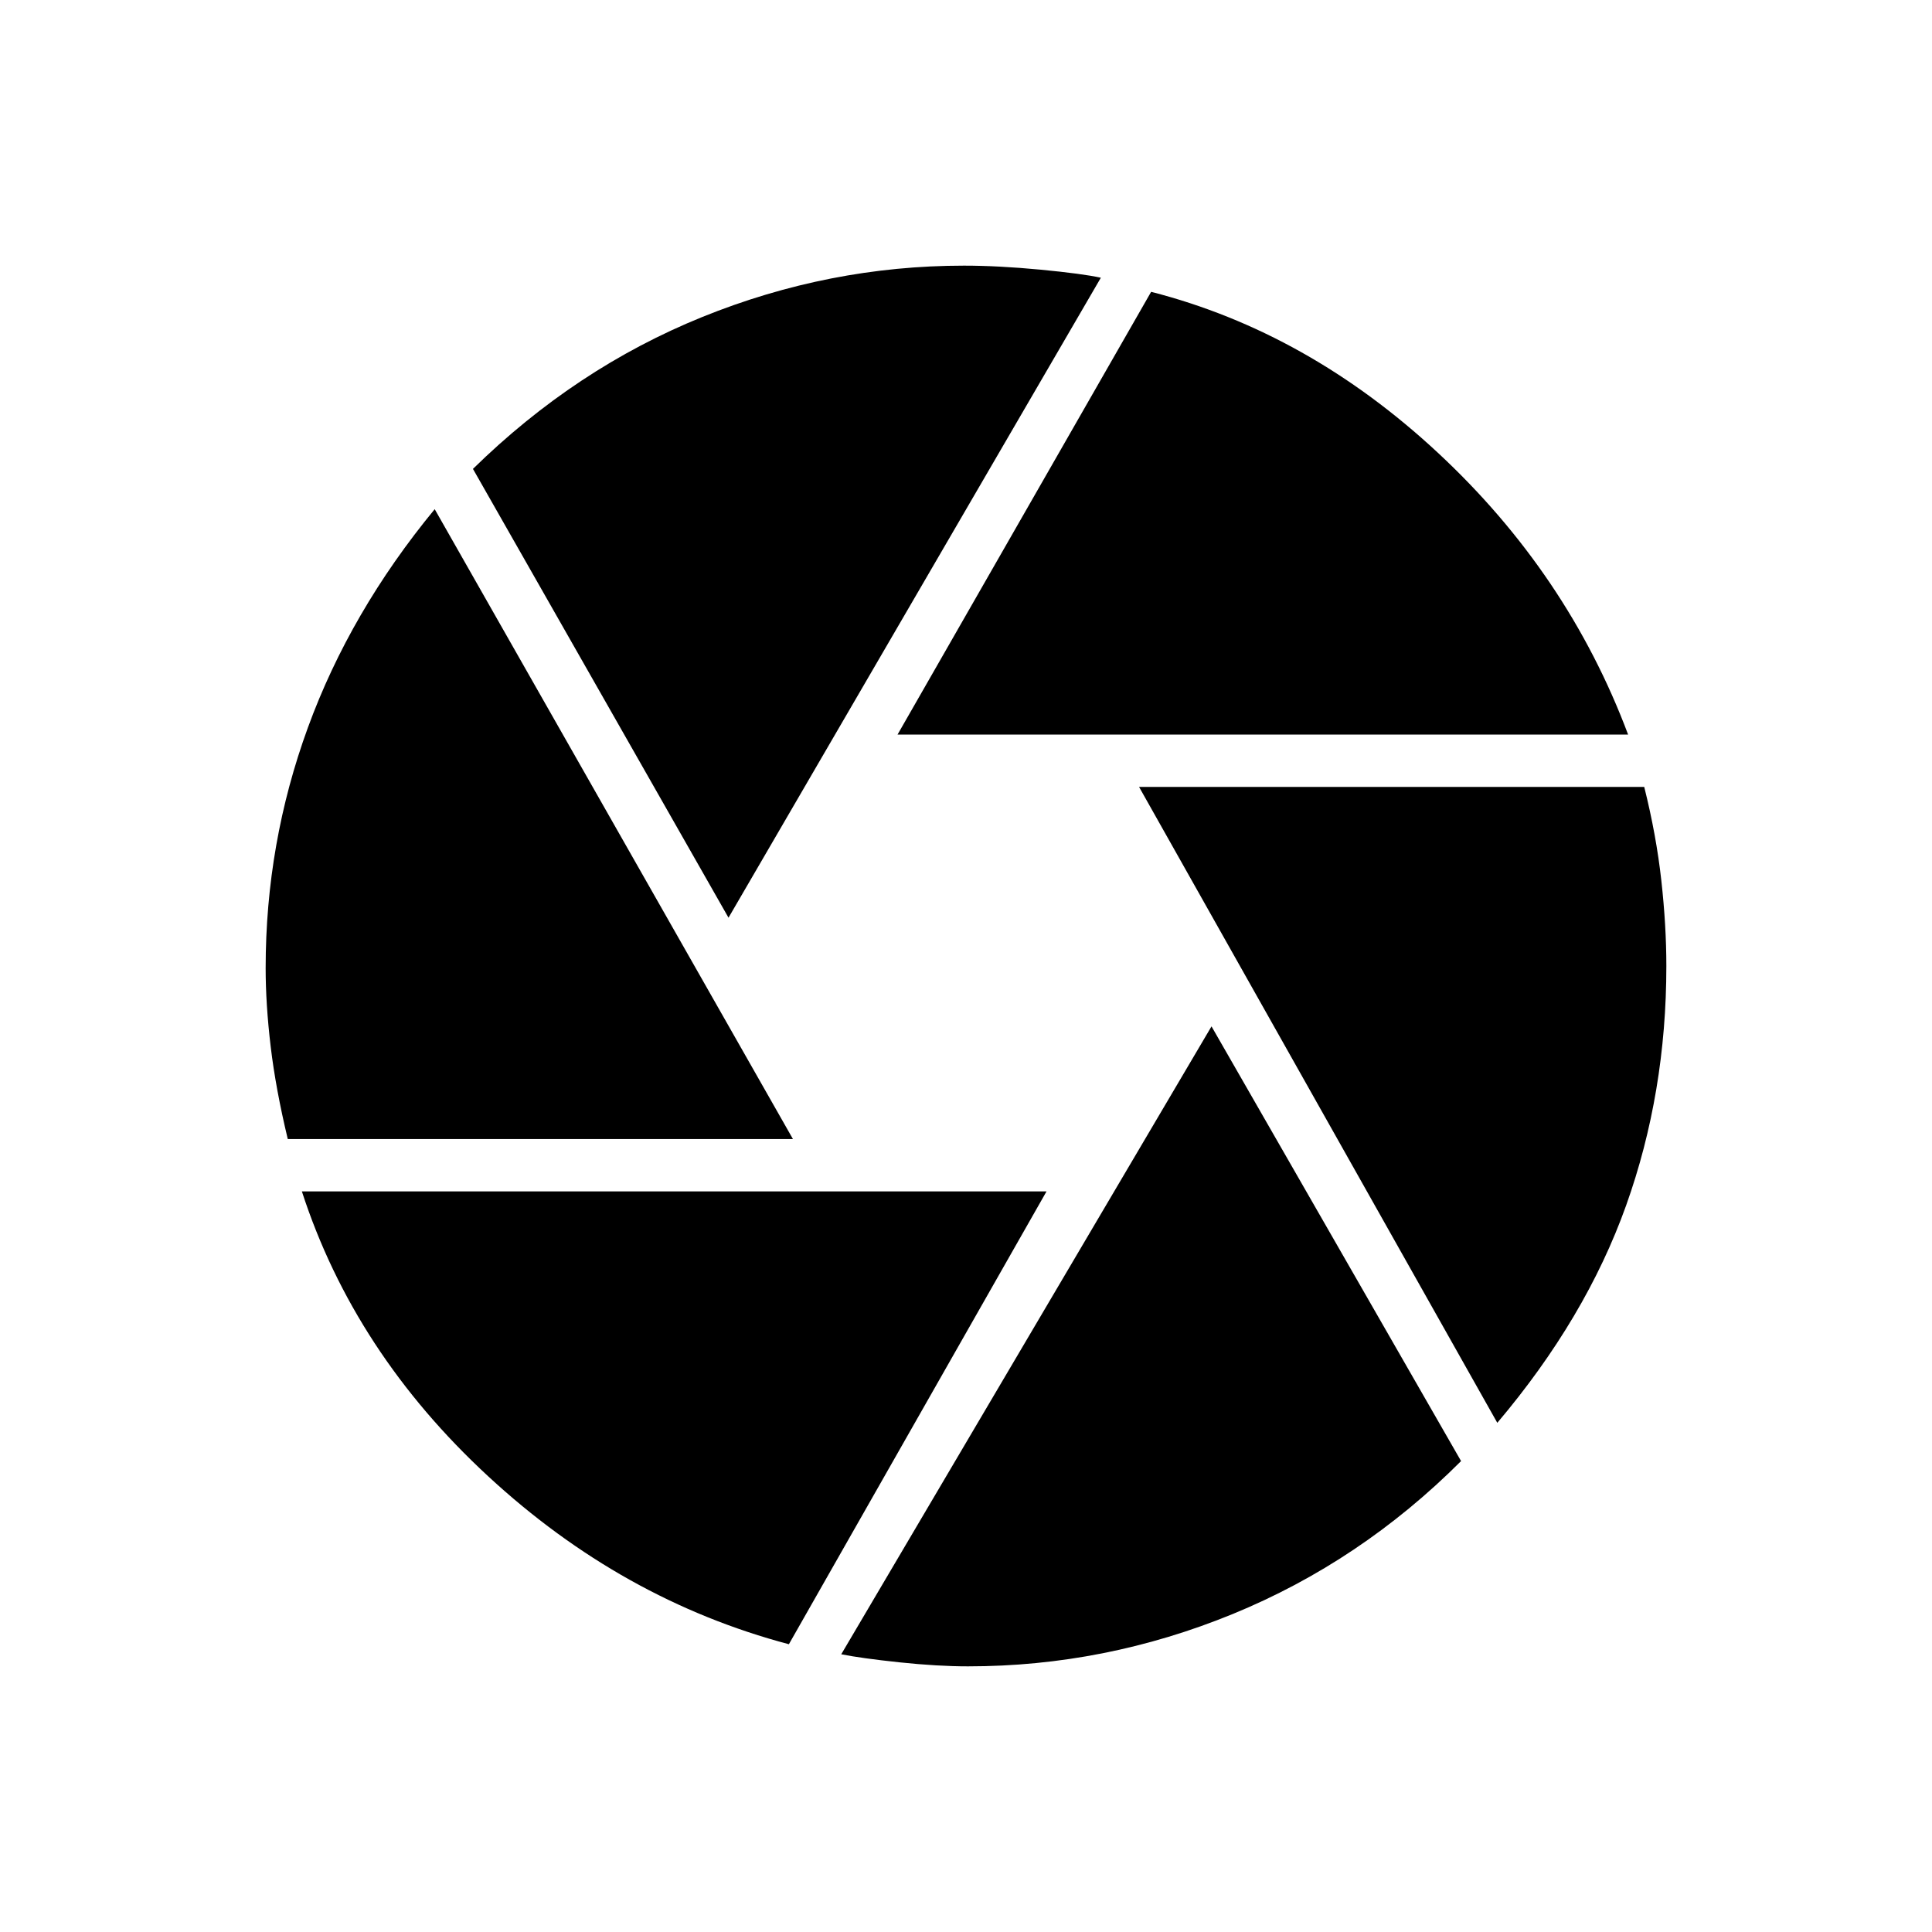 <svg xmlns="http://www.w3.org/2000/svg" height="40" width="40"><path d="M18.583 15.208 23.833 6.042Q27.083 6.875 29.771 9.375Q32.458 11.875 33.708 15.208ZM15.083 19 9.792 9.708Q11.917 7.625 14.542 6.562Q17.167 5.5 19.958 5.5Q20.667 5.5 21.542 5.583Q22.417 5.667 22.792 5.75ZM5.958 23.583Q5.708 22.542 5.604 21.667Q5.5 20.792 5.5 20.042Q5.5 17.458 6.375 15.063Q7.25 12.667 9 10.542L16.417 23.583ZM16.333 34.042Q12.875 33.125 10.104 30.562Q7.333 28 6.25 24.667H21.667ZM20.042 34.5Q19.417 34.5 18.625 34.417Q17.833 34.333 17.417 34.25L25.083 21.25L30.25 30.25Q28.167 32.333 25.521 33.417Q22.875 34.5 20.042 34.5ZM31 29.458 23.583 16.292H34.042Q34.292 17.292 34.396 18.229Q34.5 19.167 34.5 20Q34.5 22.625 33.667 24.958Q32.833 27.292 31 29.458Z"/></svg>